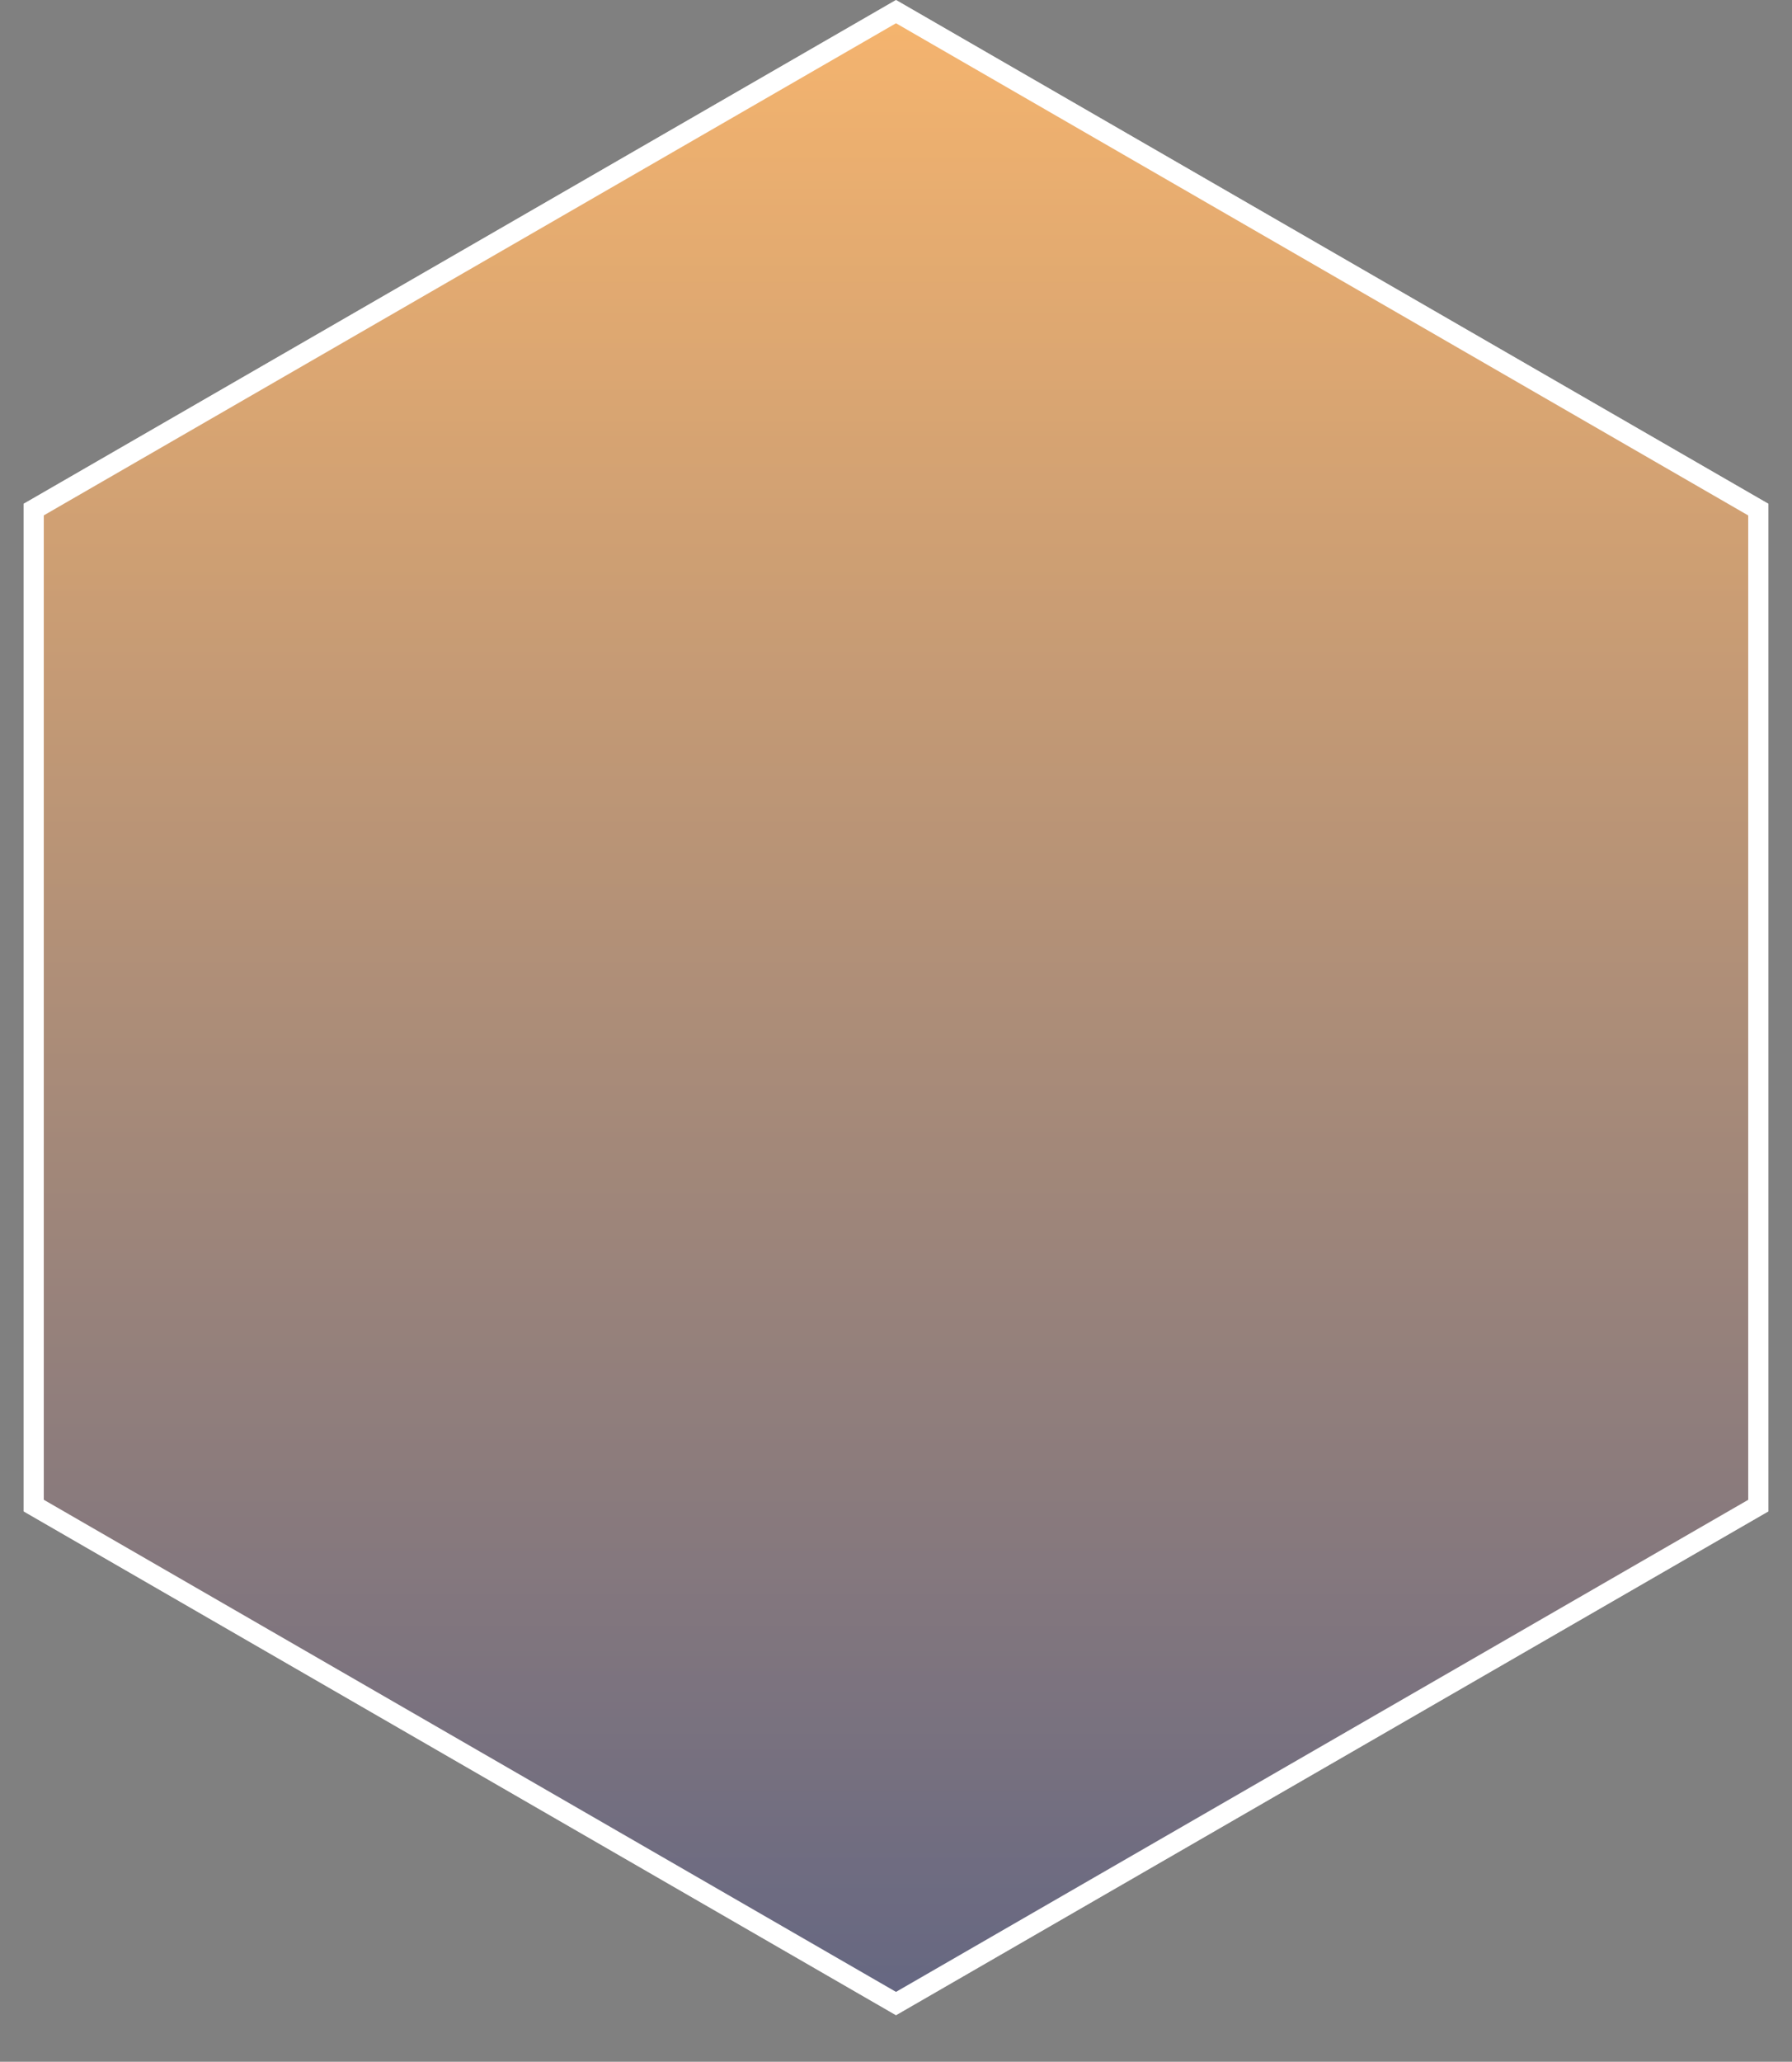 <svg id="Layer_1" data-name="Layer 1" xmlns="http://www.w3.org/2000/svg" xmlns:xlink="http://www.w3.org/1999/xlink" width="366" height="421" viewBox="0 0 366 421"><rect x="0" y="0" width="366" height="421" fill="#808080" stroke="none"/><defs><style>.cls-1{fill:#e6e6e6;}.cls-2{fill:#fff;}.cls-3{opacity:0.6;}.cls-4{fill:url(#linear-gradient);}</style><linearGradient id="linear-gradient" x1="183" y1="418.63" x2="183" y2="11.89" gradientTransform="translate(366 421) rotate(180)" gradientUnits="userSpaceOnUse"><stop offset="0" stop-color="#ff931e"/><stop offset="1" stop-color="#0f123f"/></linearGradient></defs><polygon class="cls-1" points="6.88 307.43 6.88 104.06 183 2.38 359.12 104.06 359.12 307.43 183 409.11 6.88 307.43"/><path class="cls-2" d="M183,4.75l174.06,100.5v201L183,406.73,8.94,306.24v-201L183,4.75M183,0,4.82,102.87V308.61L183,411.49,361.18,308.61V102.87L183,0Z"/><g class="cls-3"><polygon class="cls-4" points="6.88 307.43 6.88 104.06 183 2.38 359.12 104.06 359.12 307.43 183 409.11 6.88 307.43"/><path class="cls-2" d="M183,4.75l174.06,100.5v201L183,406.73,8.94,306.24v-201L183,4.75M183,0,4.82,102.87V308.61L183,411.49,361.18,308.61V102.87L183,0Z"/></g></svg>